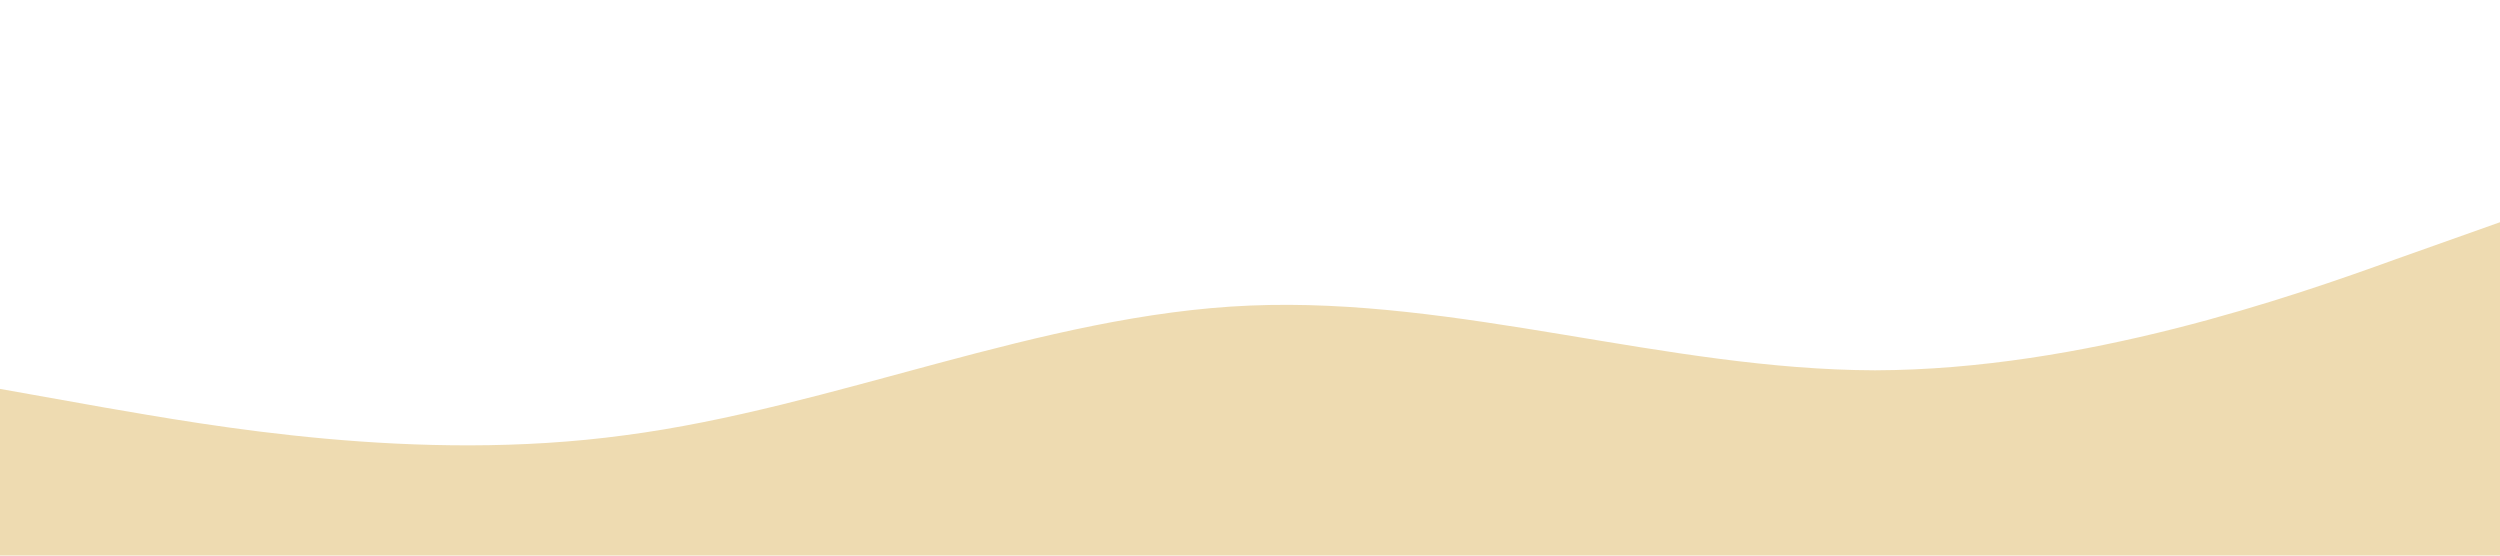 <?xml version="1.0" standalone="no"?><svg xmlns="http://www.w3.org/2000/svg" viewBox="0 0 1440 320"><path fill="#eedbb1" fill-opacity="1" d="M0,224L60,234.7C120,245,240,267,360,250.7C480,235,600,181,720,176C840,171,960,213,1080,213.3C1200,213,1320,171,1380,149.3L1440,128L1440,320L1380,320C1320,320,1200,320,1080,320C960,320,840,320,720,320C600,320,480,320,360,320C240,320,120,320,60,320L0,320Z"></path></svg>